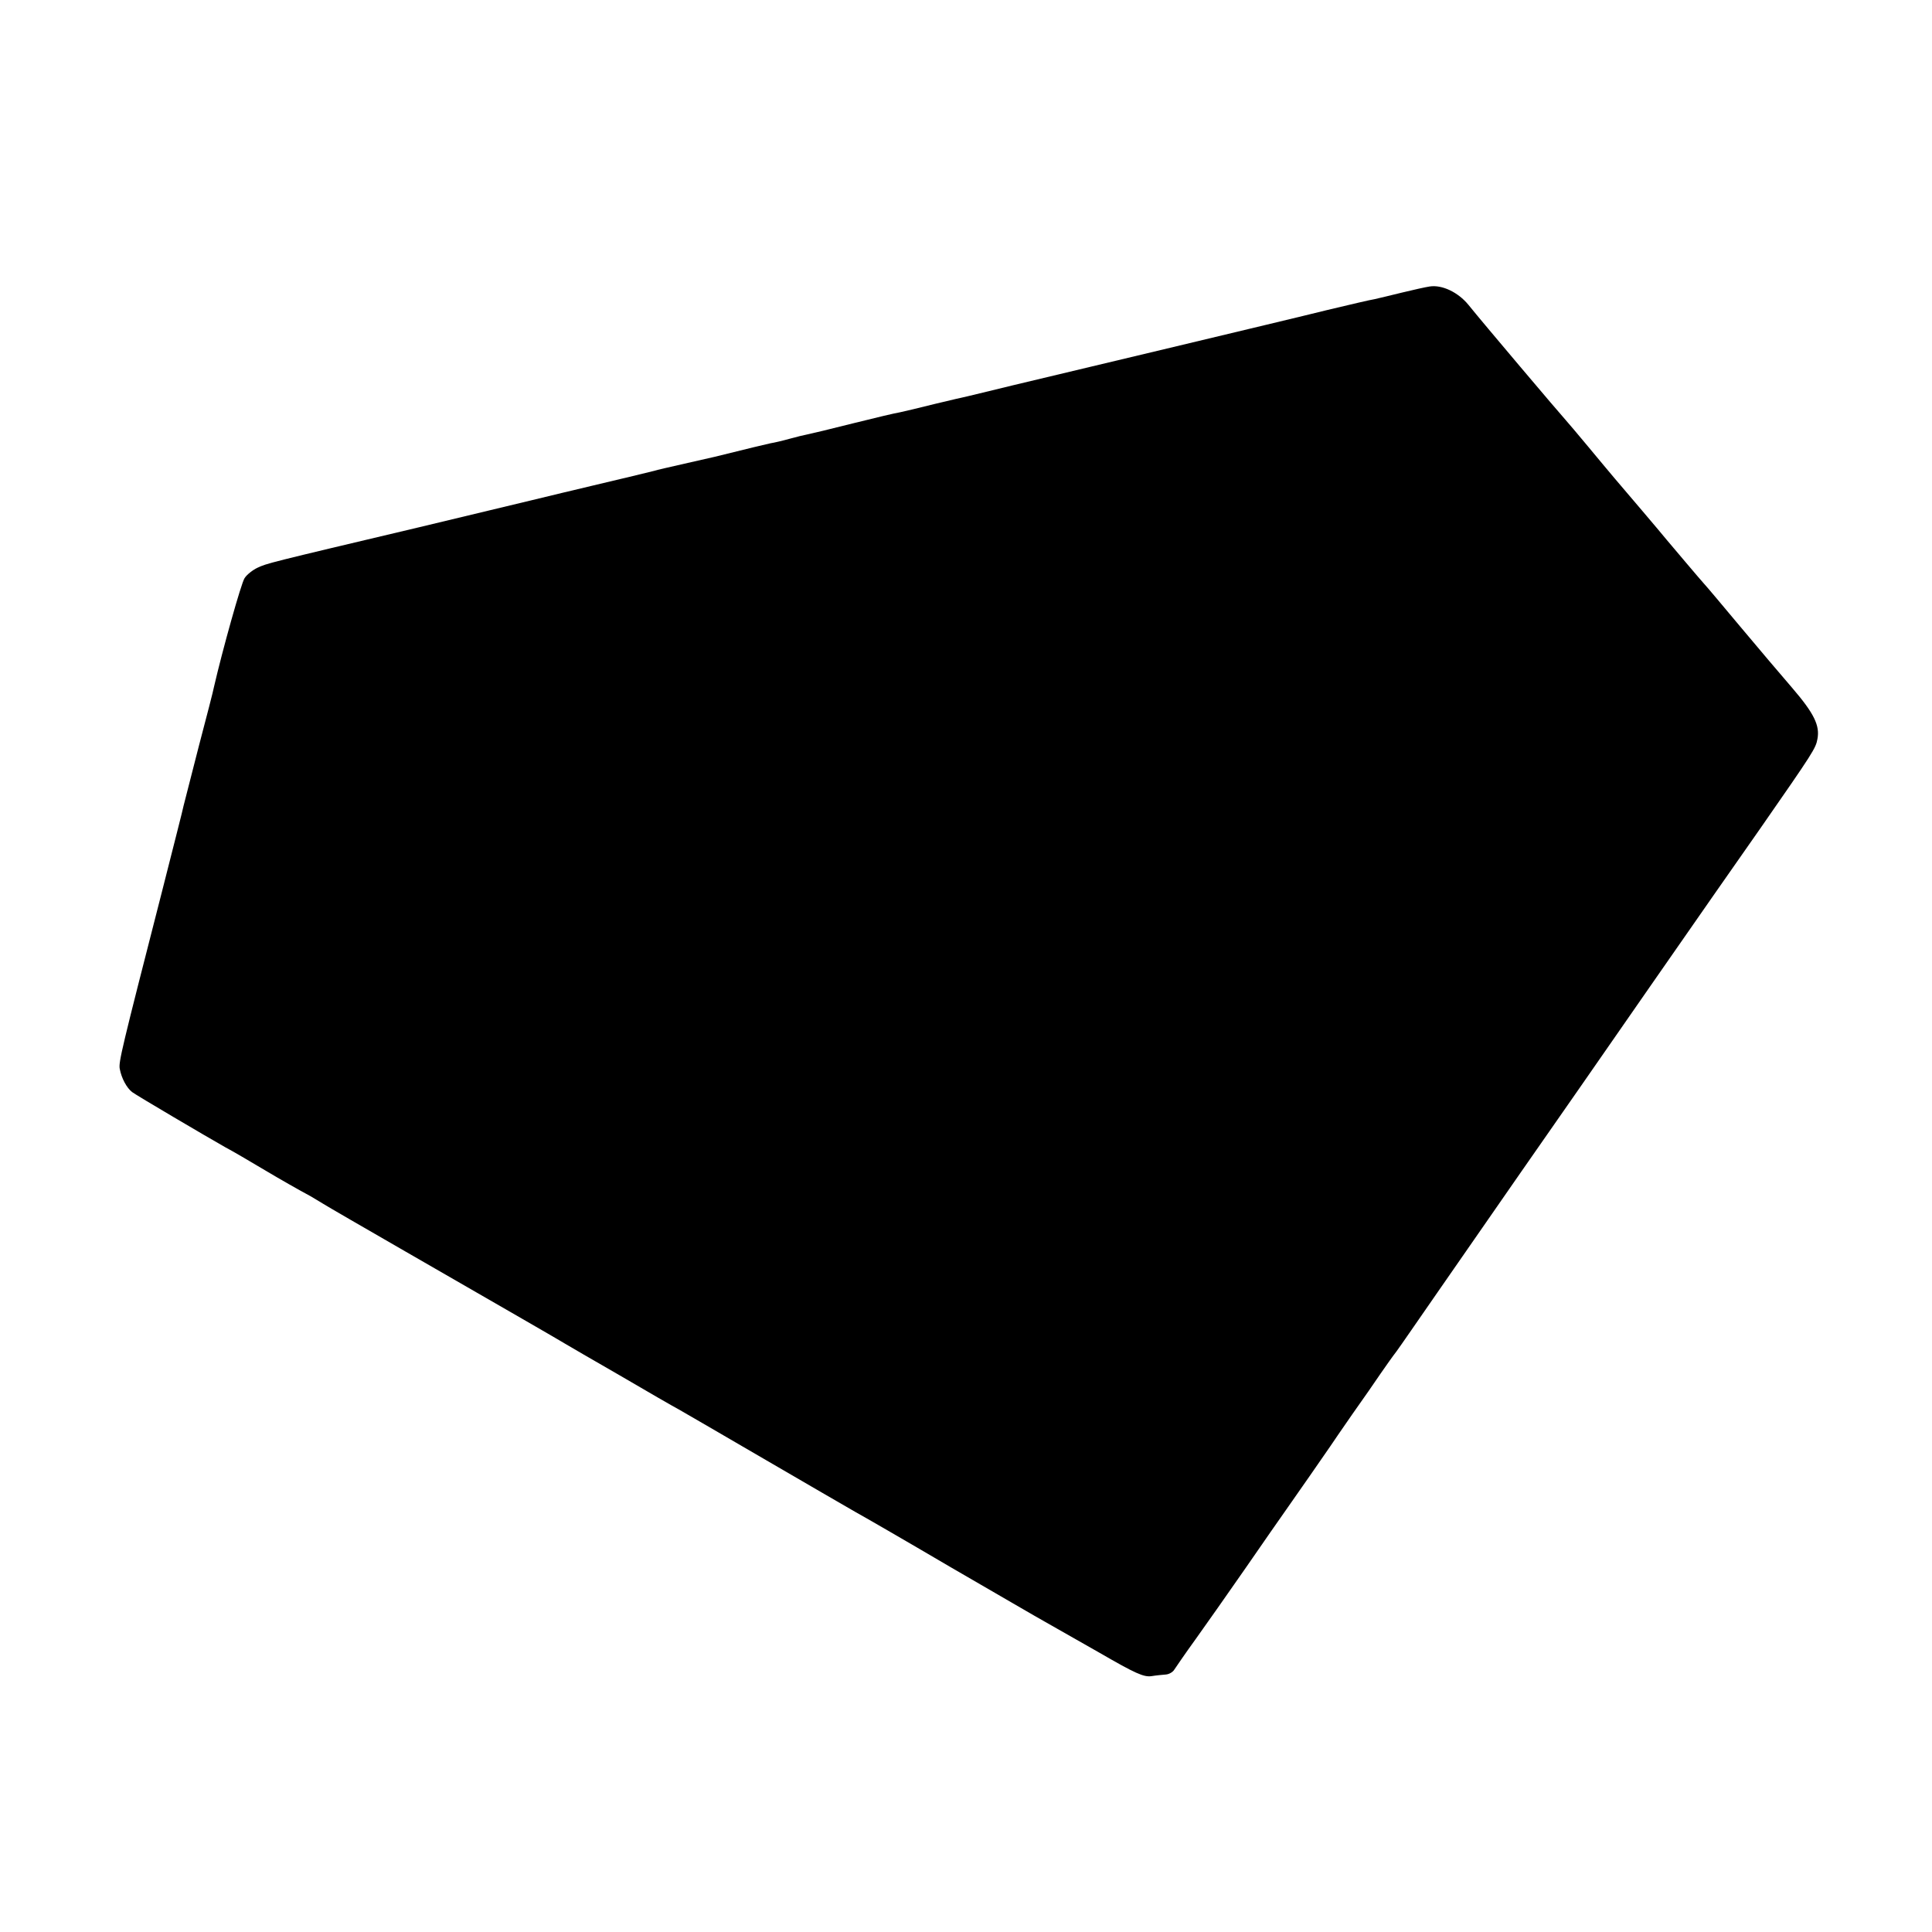 <svg version="1" xmlns="http://www.w3.org/2000/svg" width="933.333" height="933.333" viewBox="0 0 700 700"><path d="M518 103.8c-1.4.2-5.9 1.2-10 2.2-4.1 1-8.6 2.1-10 2.4-1.4.2-9 2-17 3.9-8 2-33.6 8.1-57 13.7s-49 11.7-57 13.6c-8 2-15.4 3.7-16.5 4-1.1.2-6.5 1.5-12 2.8-5.5 1.4-11.1 2.7-12.5 3-1.4.2-9 2-17 4-7.9 2-15.4 3.8-16.5 4-1.1.2-4 .9-6.5 1.6-2.5.7-5.5 1.4-6.8 1.6-1.9.4-8.1 1.9-20.2 4.9-.8.2-5.8 1.3-11 2.5s-10.2 2.3-11 2.6c-3 .7-10.5 2.6-12 2.9-.8.2-5.5 1.3-10.5 2.5-4.9 1.2-9.7 2.3-10.5 2.5-1.3.3-7.1 1.7-12 2.9-.8.2-18.8 4.5-40 9.6-55.8 13.2-55.2 13.1-58.7 14.7-1.7.8-3.9 2.5-4.7 3.8-1.2 1.8-8 26-11.1 39.5-.1.8-2.6 10.5-5.5 21.5-2.8 11-5.3 20.7-5.5 21.5-.1.8-3.7 14.8-7.8 31-14.7 57.4-15.8 61.9-15.3 64.3.6 3.3 2.5 6.9 4.5 8.4 1.4 1.1 27.4 16.4 33.6 19.9 3.2 1.7 8.6 4.9 14.5 8.4 5.2 3.1 12.2 7.1 16.5 9.4 1.1.6 3.1 1.9 4.5 2.7 1.4.9 14.9 8.7 30 17.4s34 19.6 42 24.2c8 4.6 15.2 8.8 16 9.3.8.5 9.6 5.6 19.5 11.3 9.9 5.8 19.6 11.4 21.5 12.4 1.9 1.1 16.1 9.3 31.5 18.3 15.4 9 30 17.4 32.4 18.8 2.4 1.3 18 10.3 34.5 20 16.6 9.6 32 18.6 34.4 19.9 2.3 1.3 11.2 6.4 19.7 11.2 12.8 7.4 15.9 8.8 18.7 8.4 1.8-.3 4.2-.5 5.3-.6 1.1-.1 2.5-.9 3-1.8.6-.9 4-5.9 7.7-11 3.7-5.2 11.9-16.8 18.2-25.9 6.3-9.1 12.8-18.5 14.6-21 3.5-5 14.4-20.6 16-23 .5-.8 4.1-6 7.9-11.5 3.9-5.5 8.5-12.1 10.3-14.8 1.8-2.6 4.4-6.3 5.8-8.1 1.4-1.9 8-11.5 14.8-21.3 6.8-9.8 20.5-29.5 30.4-43.8 10-14.3 31-44.5 46.6-67 15.7-22.6 33.7-48.4 40.1-57.5 19.2-27.6 20-28.9 20.6-32.3.9-4.8-1.2-9.2-9.1-18.4-3.8-4.4-12.3-14.4-18.9-22.3-6.6-7.9-12.4-14.8-13-15.4-1.3-1.4-11.5-13.5-13.7-16.1-2.1-2.6-15.2-18-18.8-22.2-1.5-1.8-5.9-7-9.6-11.5-3.8-4.6-7.5-8.9-8.2-9.7-1.6-1.7-30.4-35.7-35.2-41.7-3.7-4.5-9.5-7.3-14-6.6z"/></svg>